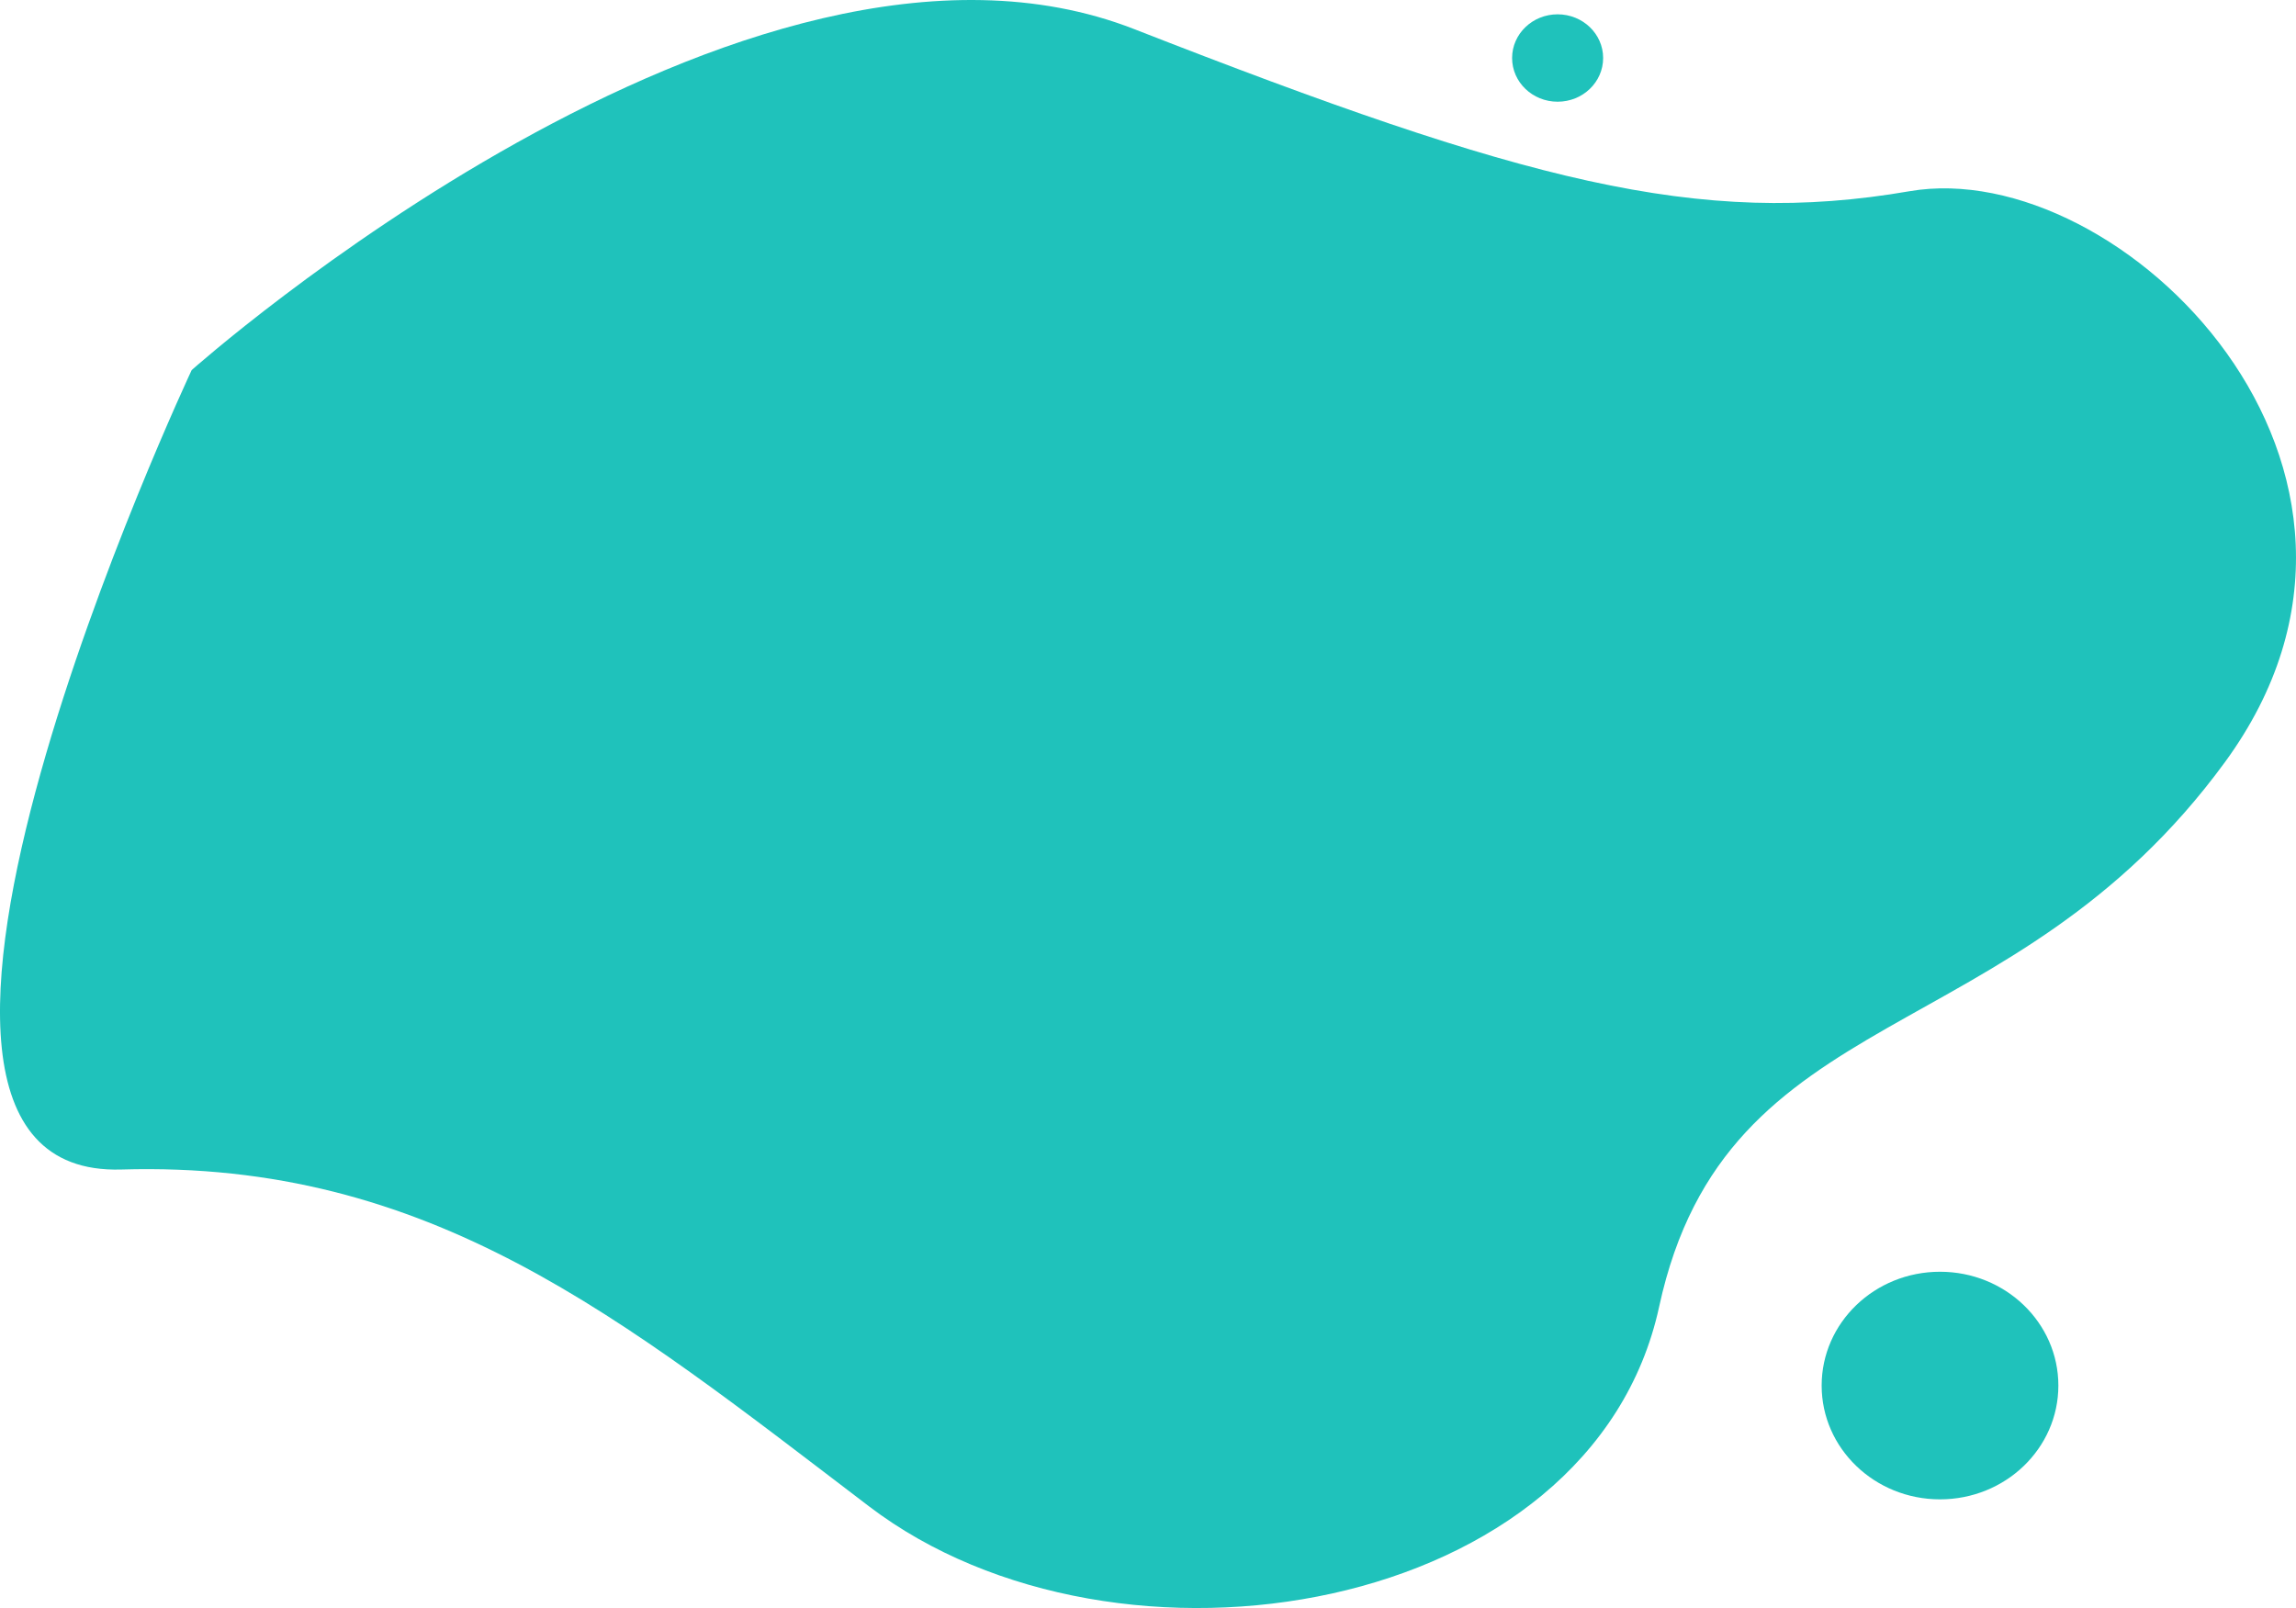 <svg xmlns="http://www.w3.org/2000/svg" width="328.697" height="230.225" viewBox="0 0 328.697 230.225">
  <path id="Path_210" data-name="Path 210" d="M6390.18,1230.52s79.24-70.59,134.94-48.816,80.741,28.427,110.979,23.209,75.825,39.8,45.167,81.736-71.393,33.647-81,77.962-77.551,55.662-113.1,28.6-62.827-49.55-107.074-48.236S6390.18,1230.52,6390.18,1230.52Z" transform="translate(-6362.74 -1177.534)" fill="#1fc2bb"/>
  <ellipse id="Ellipse_8" data-name="Ellipse 8" cx="16.944" cy="16.293" rx="16.944" ry="16.293" transform="translate(260.789 182.078)" fill="#1fc2bb"/>
  <ellipse id="Ellipse_9" data-name="Ellipse 9" cx="6.517" cy="6.256" rx="6.517" ry="6.256" transform="translate(216.473 2.05)" fill="#1fc2bb"/>
</svg>
